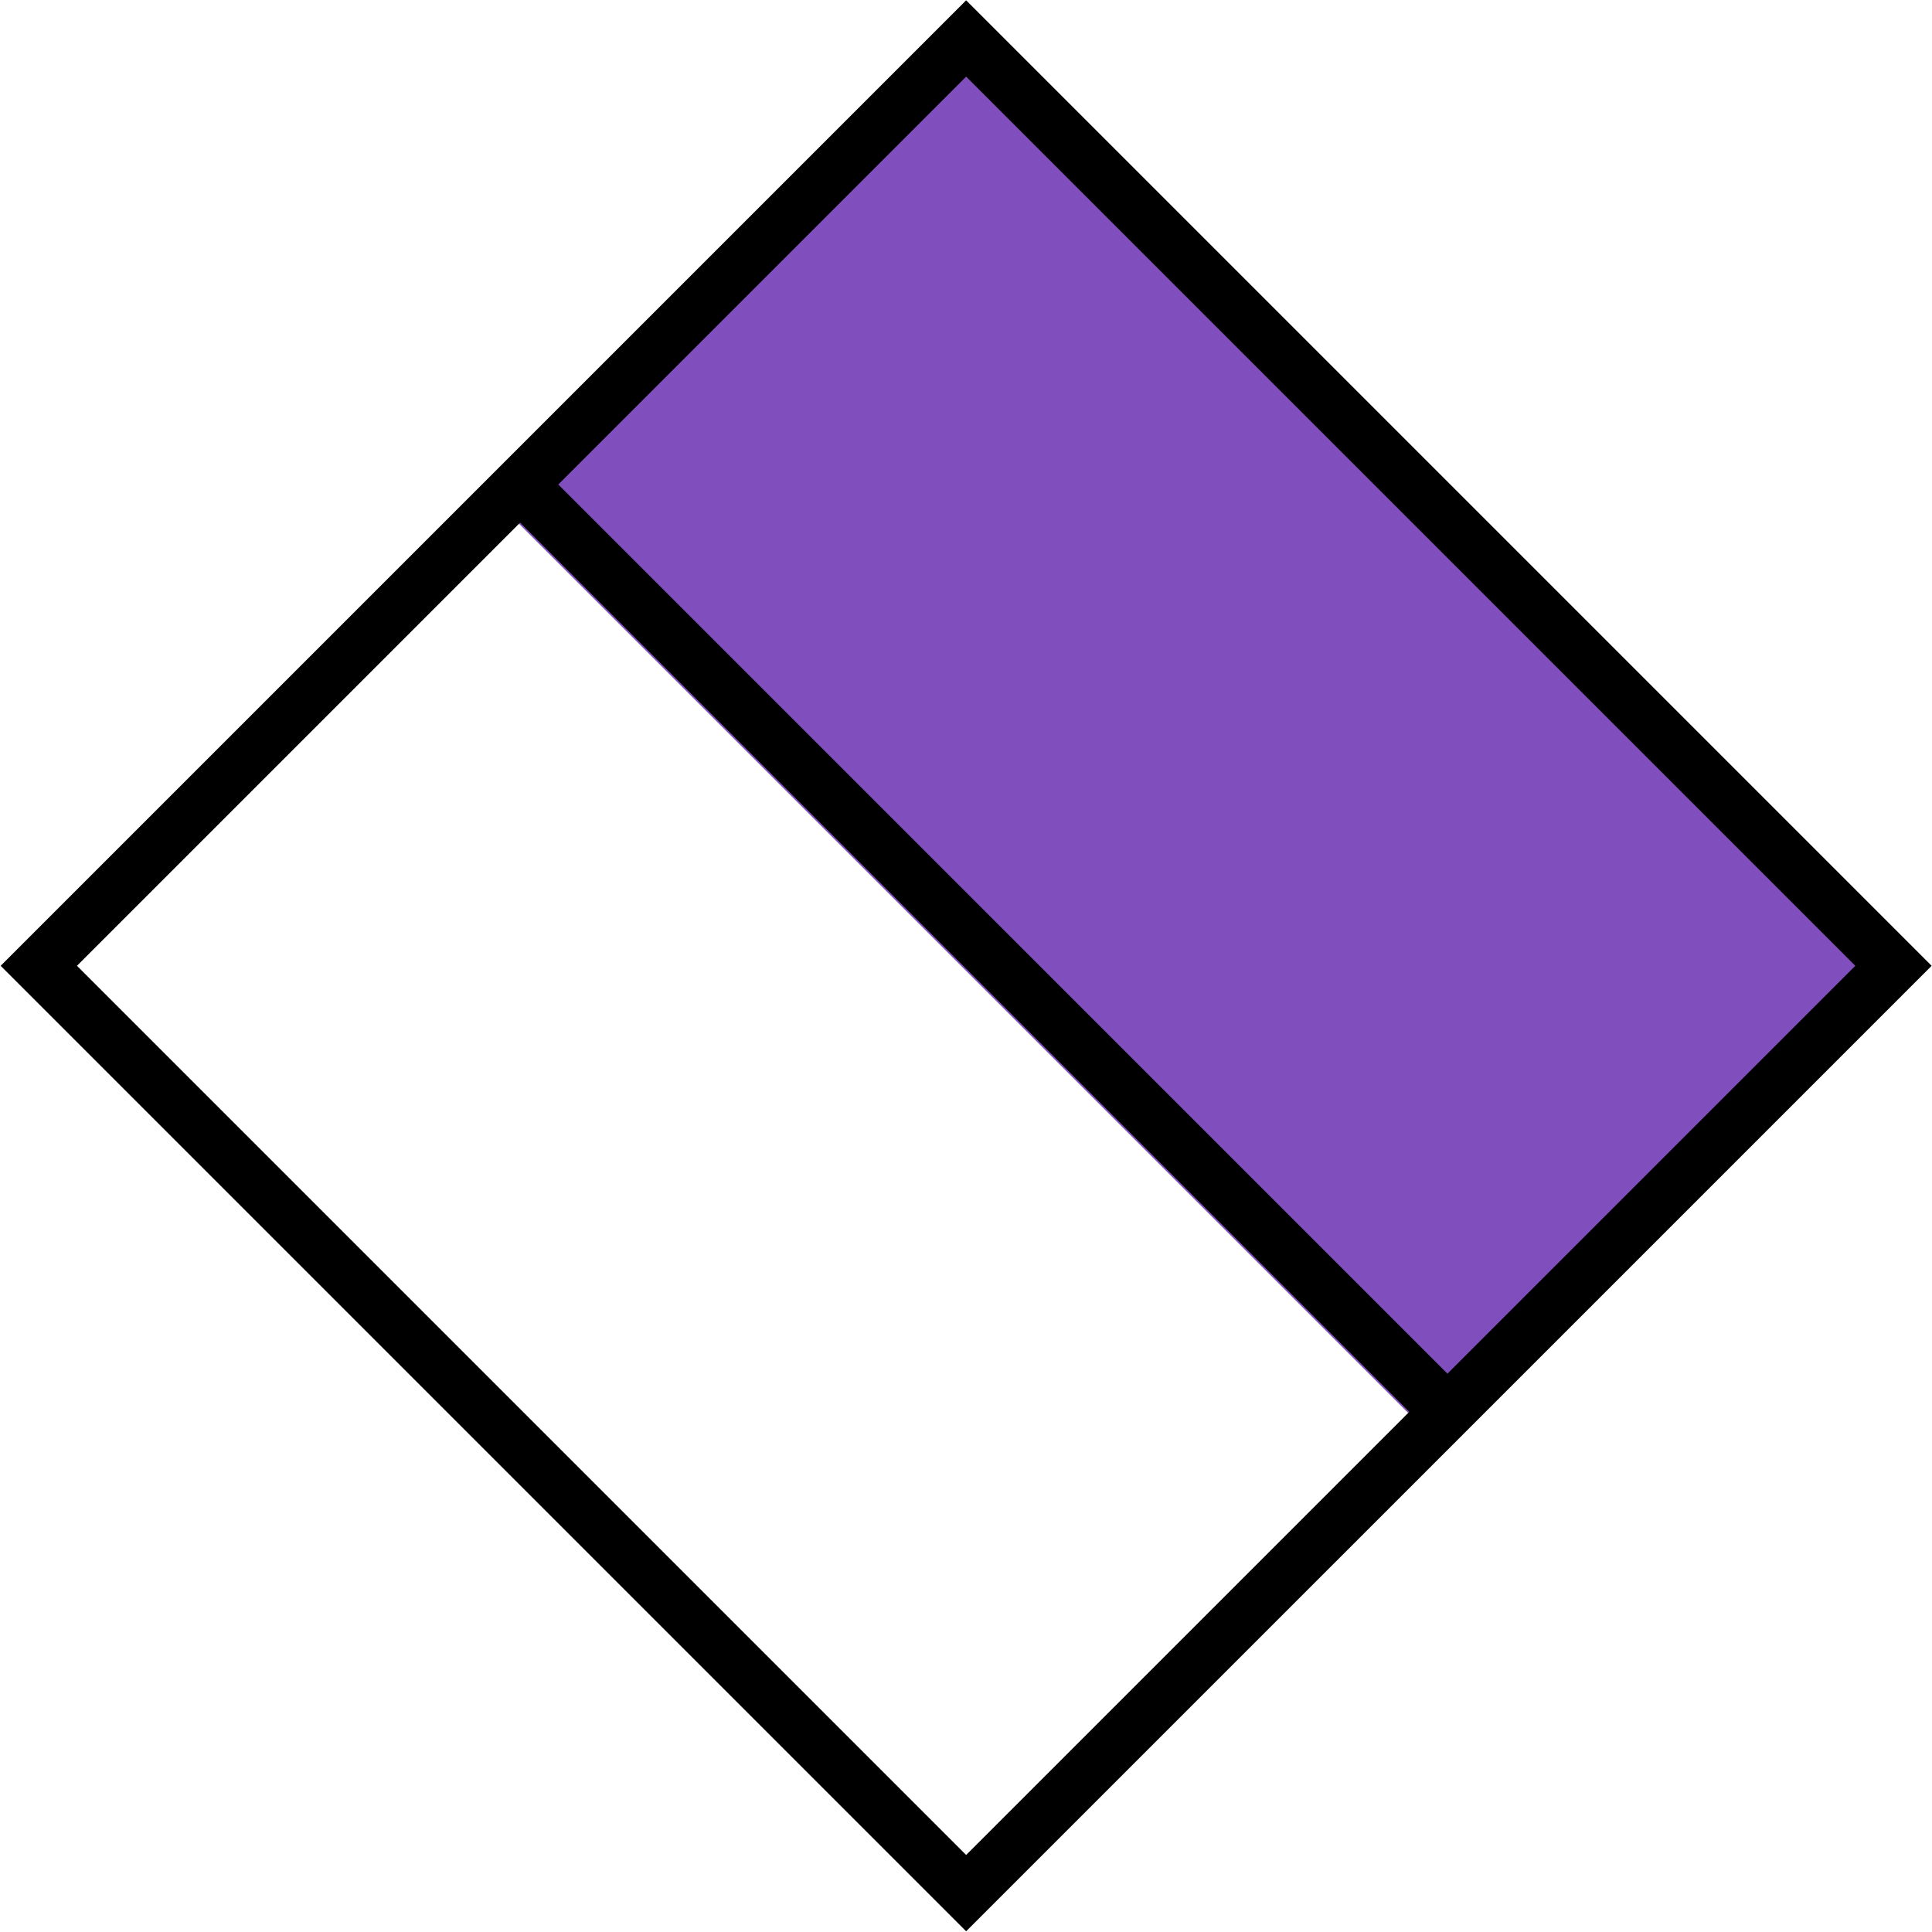 <svg width="358" height="358" viewBox="0 0 358 358" fill="none" xmlns="http://www.w3.org/2000/svg">
<rect x="93" y="93.893" width="121.47" height="241.777" transform="rotate(-45 93 93.893)" fill="#814EBE"/>
<path d="M179.027 0.057L357.933 178.963L179.027 357.868L0.122 178.963L179.027 0.057ZM268.212 254.541L343.791 178.963L179.027 14.199L103.448 89.778L268.212 254.541ZM261.141 261.613L96.377 96.849L14.264 178.963L179.027 343.726L261.141 261.613Z" fill="black"/>
</svg>
